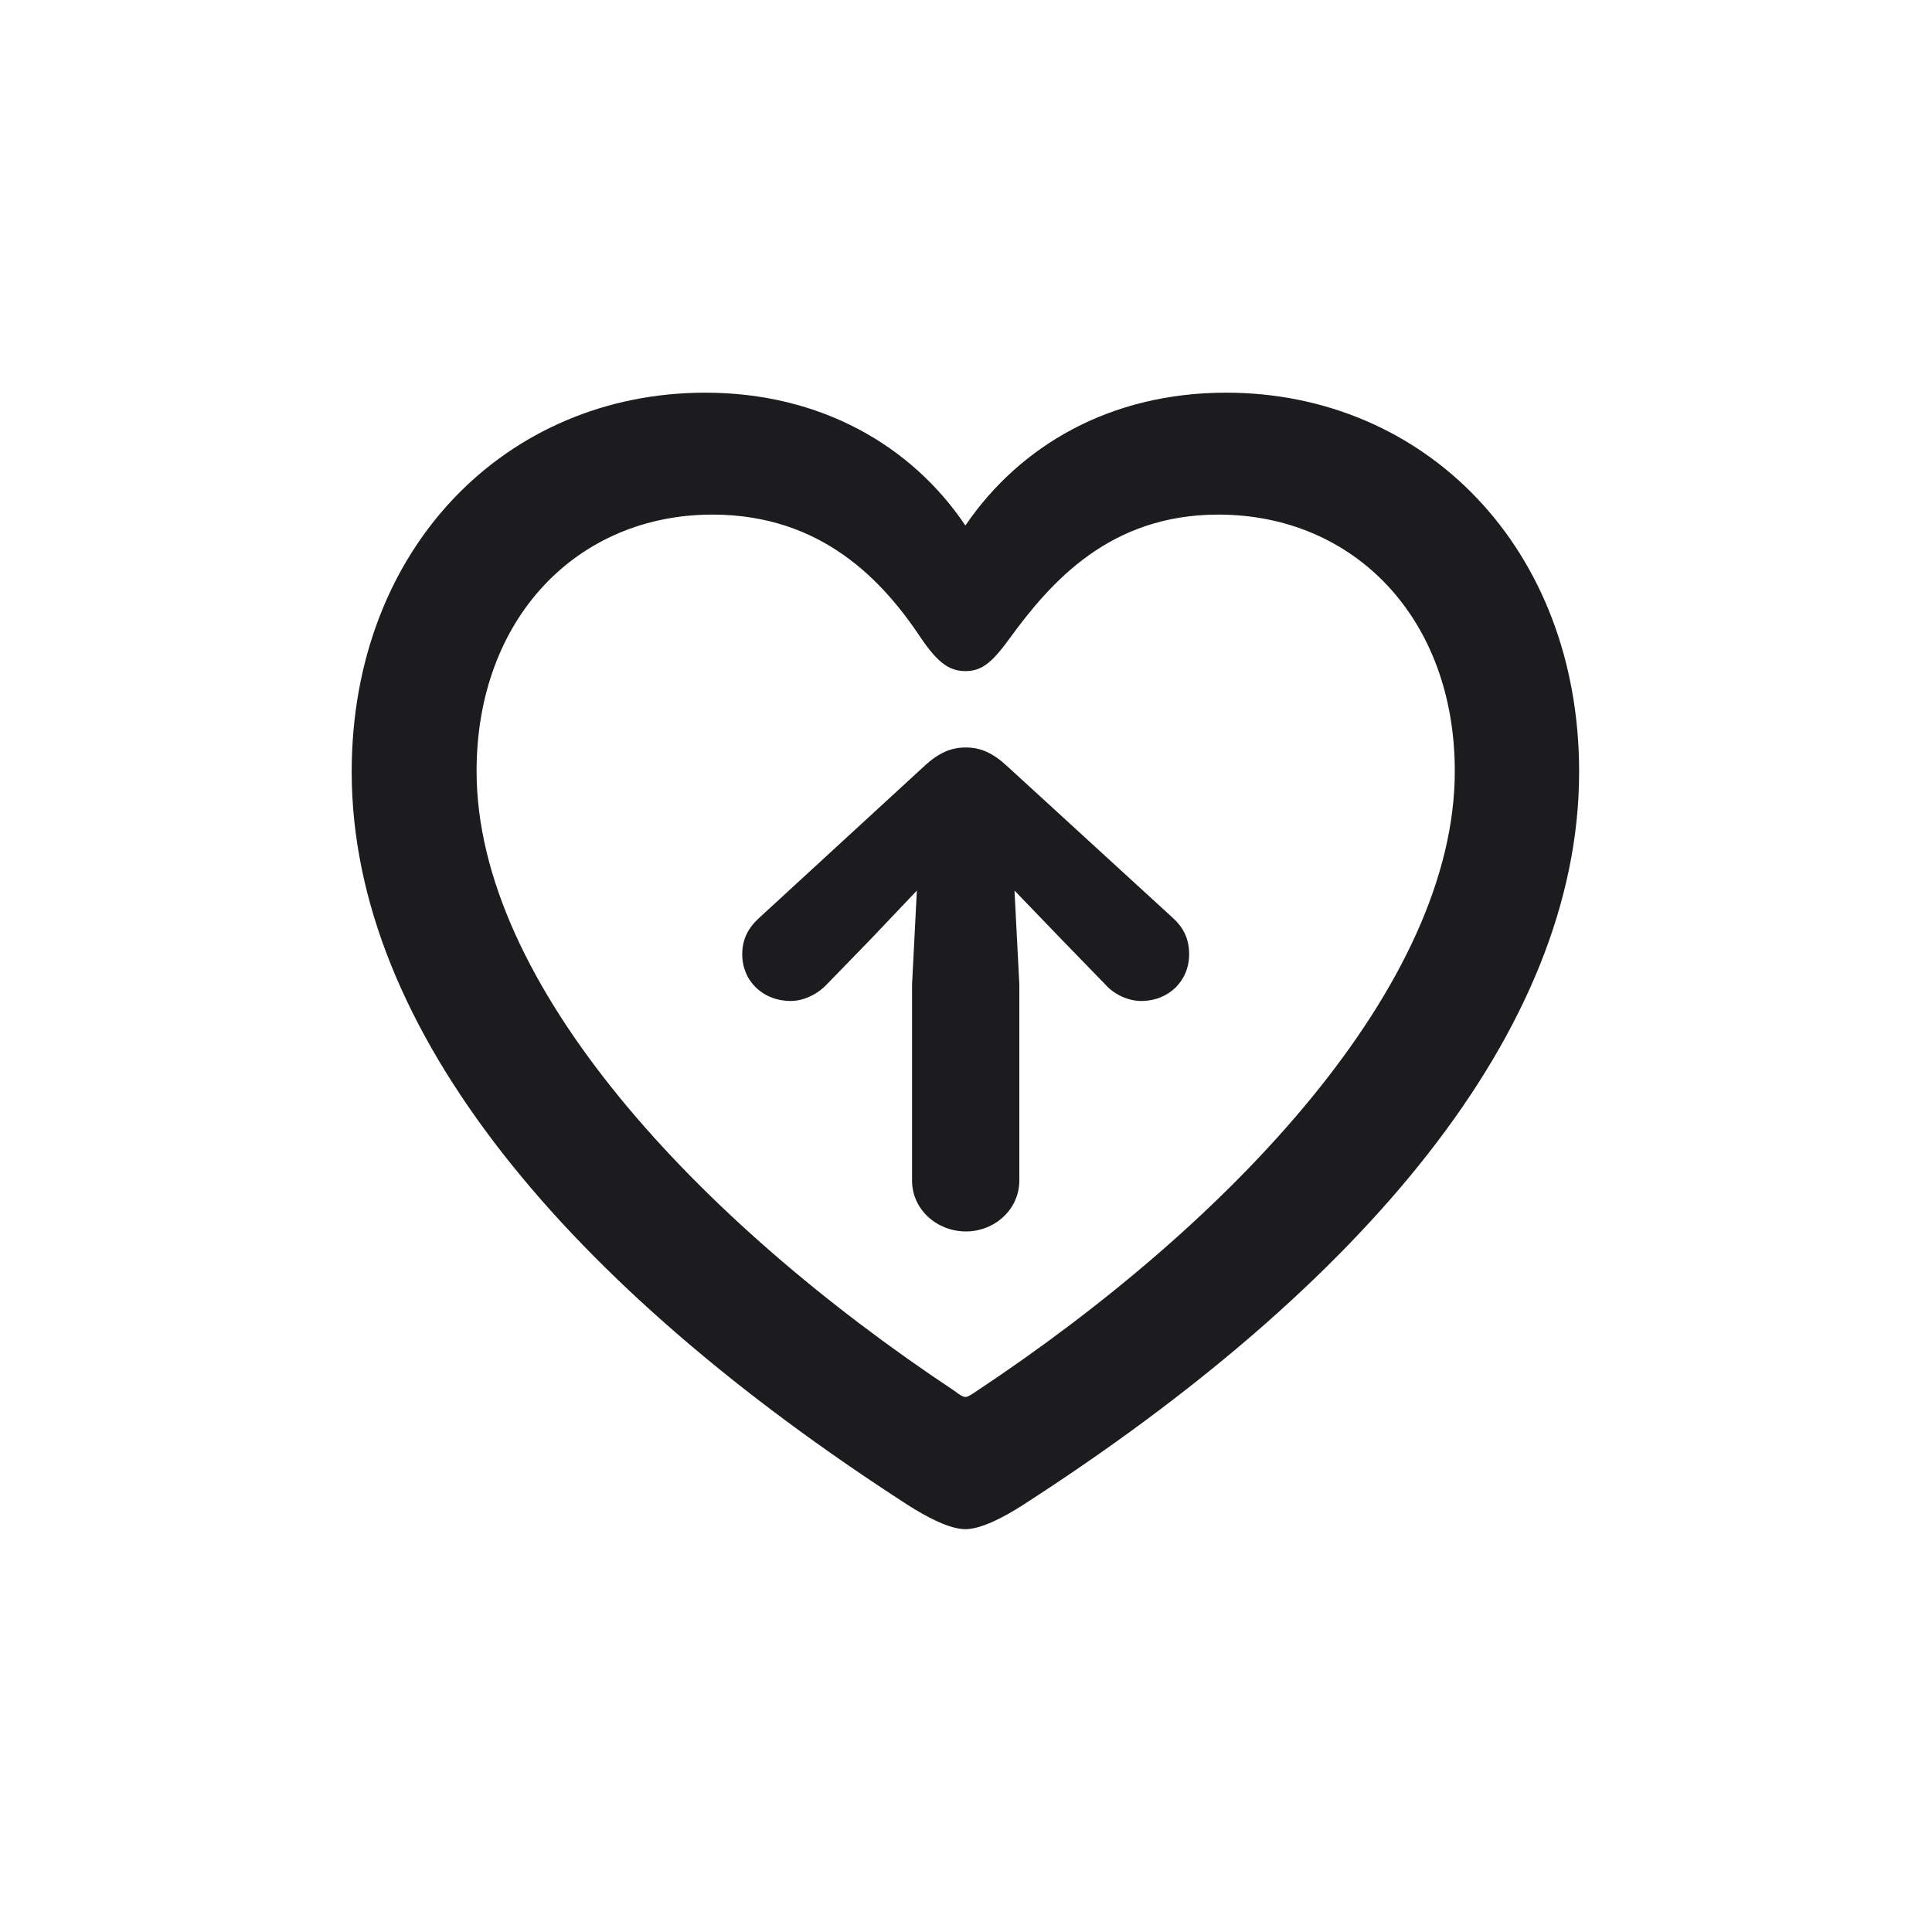 <svg width="28" height="28" viewBox="0 0 28 28" fill="none" xmlns="http://www.w3.org/2000/svg">
<path d="M5.097 11.185C5.097 14.938 8.252 18.646 13.156 21.811C13.429 21.986 13.763 22.162 13.991 22.162C14.22 22.162 14.554 21.986 14.826 21.811C19.739 18.646 22.886 14.938 22.886 11.185C22.886 7.941 20.645 5.691 17.77 5.691C16.092 5.691 14.782 6.456 13.991 7.616C13.218 6.465 11.899 5.691 10.221 5.691C7.338 5.691 5.097 7.941 5.097 11.185ZM6.907 11.176C6.907 8.961 8.366 7.458 10.326 7.458C11.908 7.458 12.796 8.416 13.35 9.251C13.596 9.611 13.763 9.726 13.991 9.726C14.229 9.726 14.378 9.603 14.633 9.251C15.23 8.434 16.083 7.458 17.656 7.458C19.625 7.458 21.084 8.961 21.084 11.176C21.084 14.27 17.867 17.697 14.158 20.158C14.079 20.211 14.026 20.246 13.991 20.246C13.956 20.246 13.903 20.211 13.833 20.158C10.124 17.697 6.907 14.27 6.907 11.176ZM14.773 17.108V14.27L14.703 12.907L15.38 13.61L16.021 14.27C16.145 14.41 16.347 14.507 16.54 14.507C16.936 14.507 17.234 14.217 17.234 13.83C17.234 13.61 17.155 13.443 16.988 13.294L14.589 11.097C14.387 10.912 14.211 10.833 14 10.833C13.78 10.833 13.604 10.912 13.402 11.097L11.012 13.294C10.845 13.443 10.757 13.61 10.757 13.83C10.757 14.217 11.056 14.507 11.46 14.507C11.645 14.507 11.847 14.41 11.979 14.27L12.62 13.61L13.288 12.907L13.218 14.27V17.108C13.218 17.53 13.578 17.847 14 17.847C14.413 17.847 14.773 17.53 14.773 17.108Z" fill="#1C1C1E"/>
</svg>
